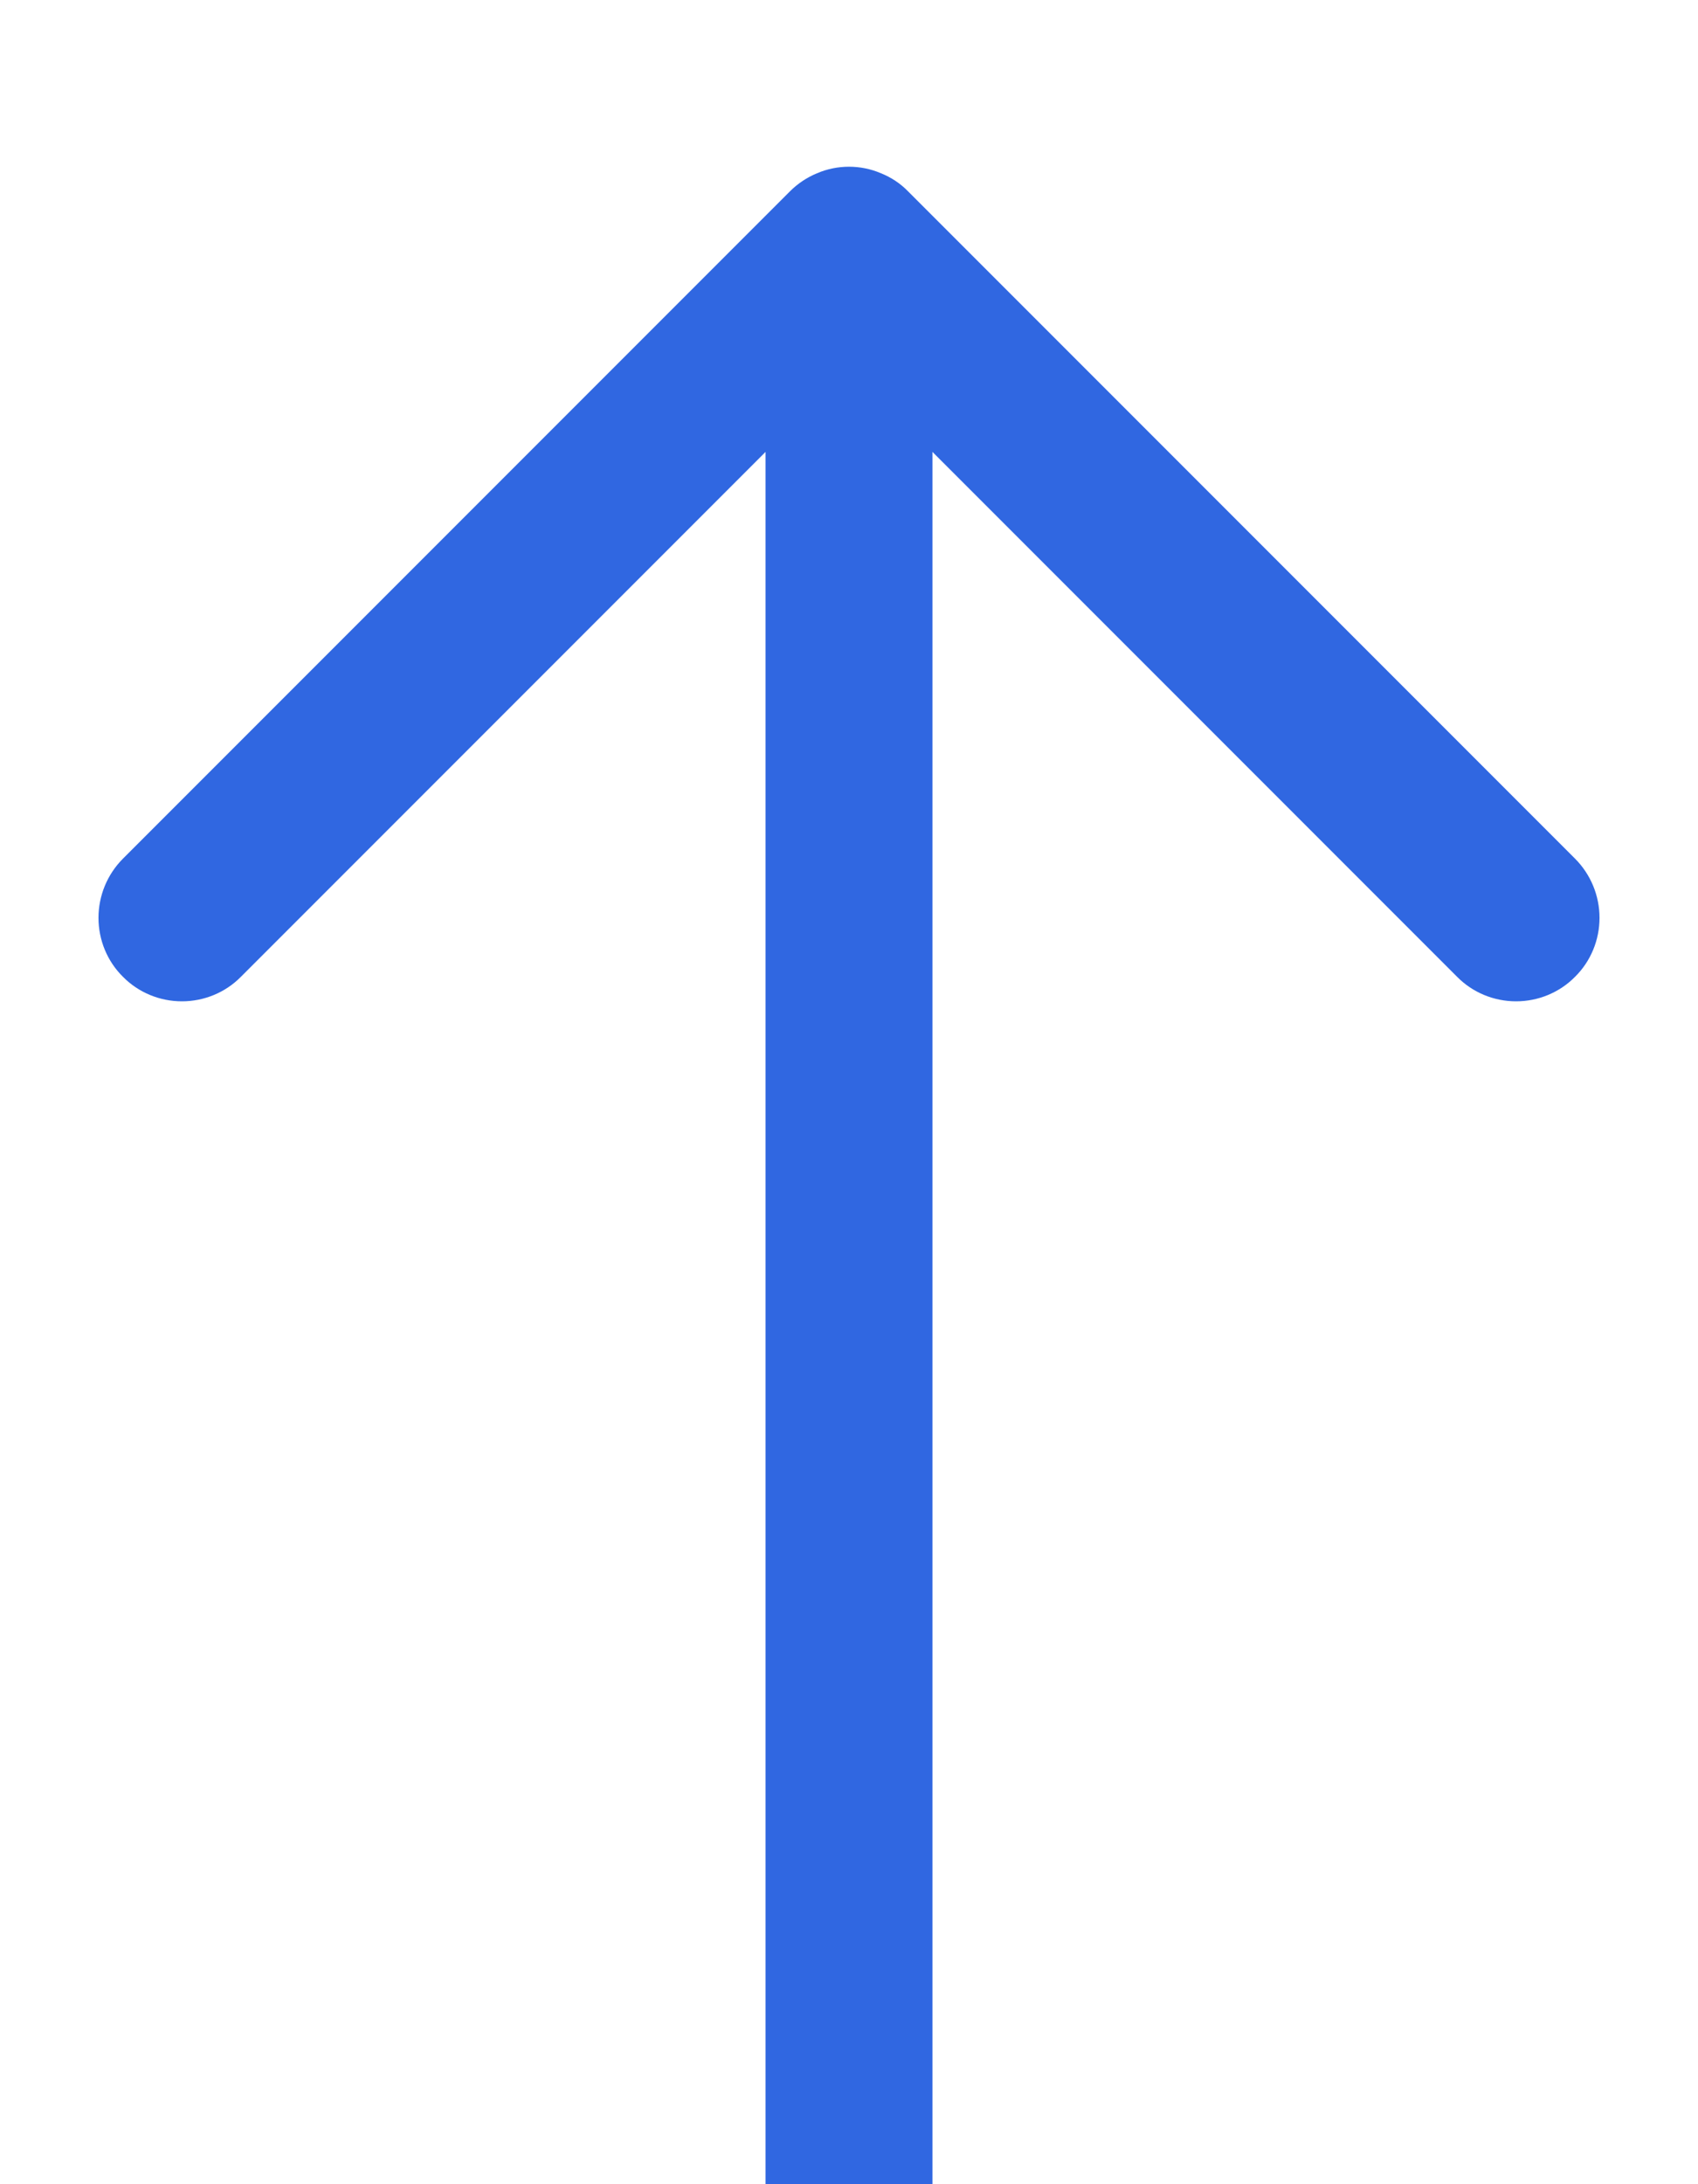 <svg width="7" height="9" viewBox="0 0 7 9" fill="none" xmlns="http://www.w3.org/2000/svg">
<path fill-rule="evenodd" clip-rule="evenodd" d="M3.5 10.313C3.409 10.313 3.321 10.277 3.257 10.212C3.193 10.148 3.156 10.06 3.156 9.969L3.156 1.862L0.993 4.025C0.929 4.09 0.841 4.126 0.75 4.126C0.659 4.126 0.571 4.09 0.507 4.025C0.442 3.961 0.406 3.873 0.406 3.782C0.406 3.691 0.442 3.603 0.507 3.538L3.257 0.788C3.289 0.756 3.327 0.731 3.368 0.714C3.41 0.696 3.455 0.687 3.5 0.687C3.545 0.687 3.59 0.696 3.632 0.714C3.674 0.731 3.712 0.756 3.743 0.788L6.493 3.538C6.558 3.603 6.594 3.691 6.594 3.782C6.594 3.873 6.558 3.961 6.493 4.025C6.429 4.09 6.341 4.126 6.25 4.126C6.159 4.126 6.071 4.09 6.007 4.025L3.844 1.862L3.844 9.969C3.844 10.06 3.808 10.148 3.743 10.212C3.679 10.277 3.591 10.313 3.5 10.313Z" fill="#3067E1"/>
</svg>
